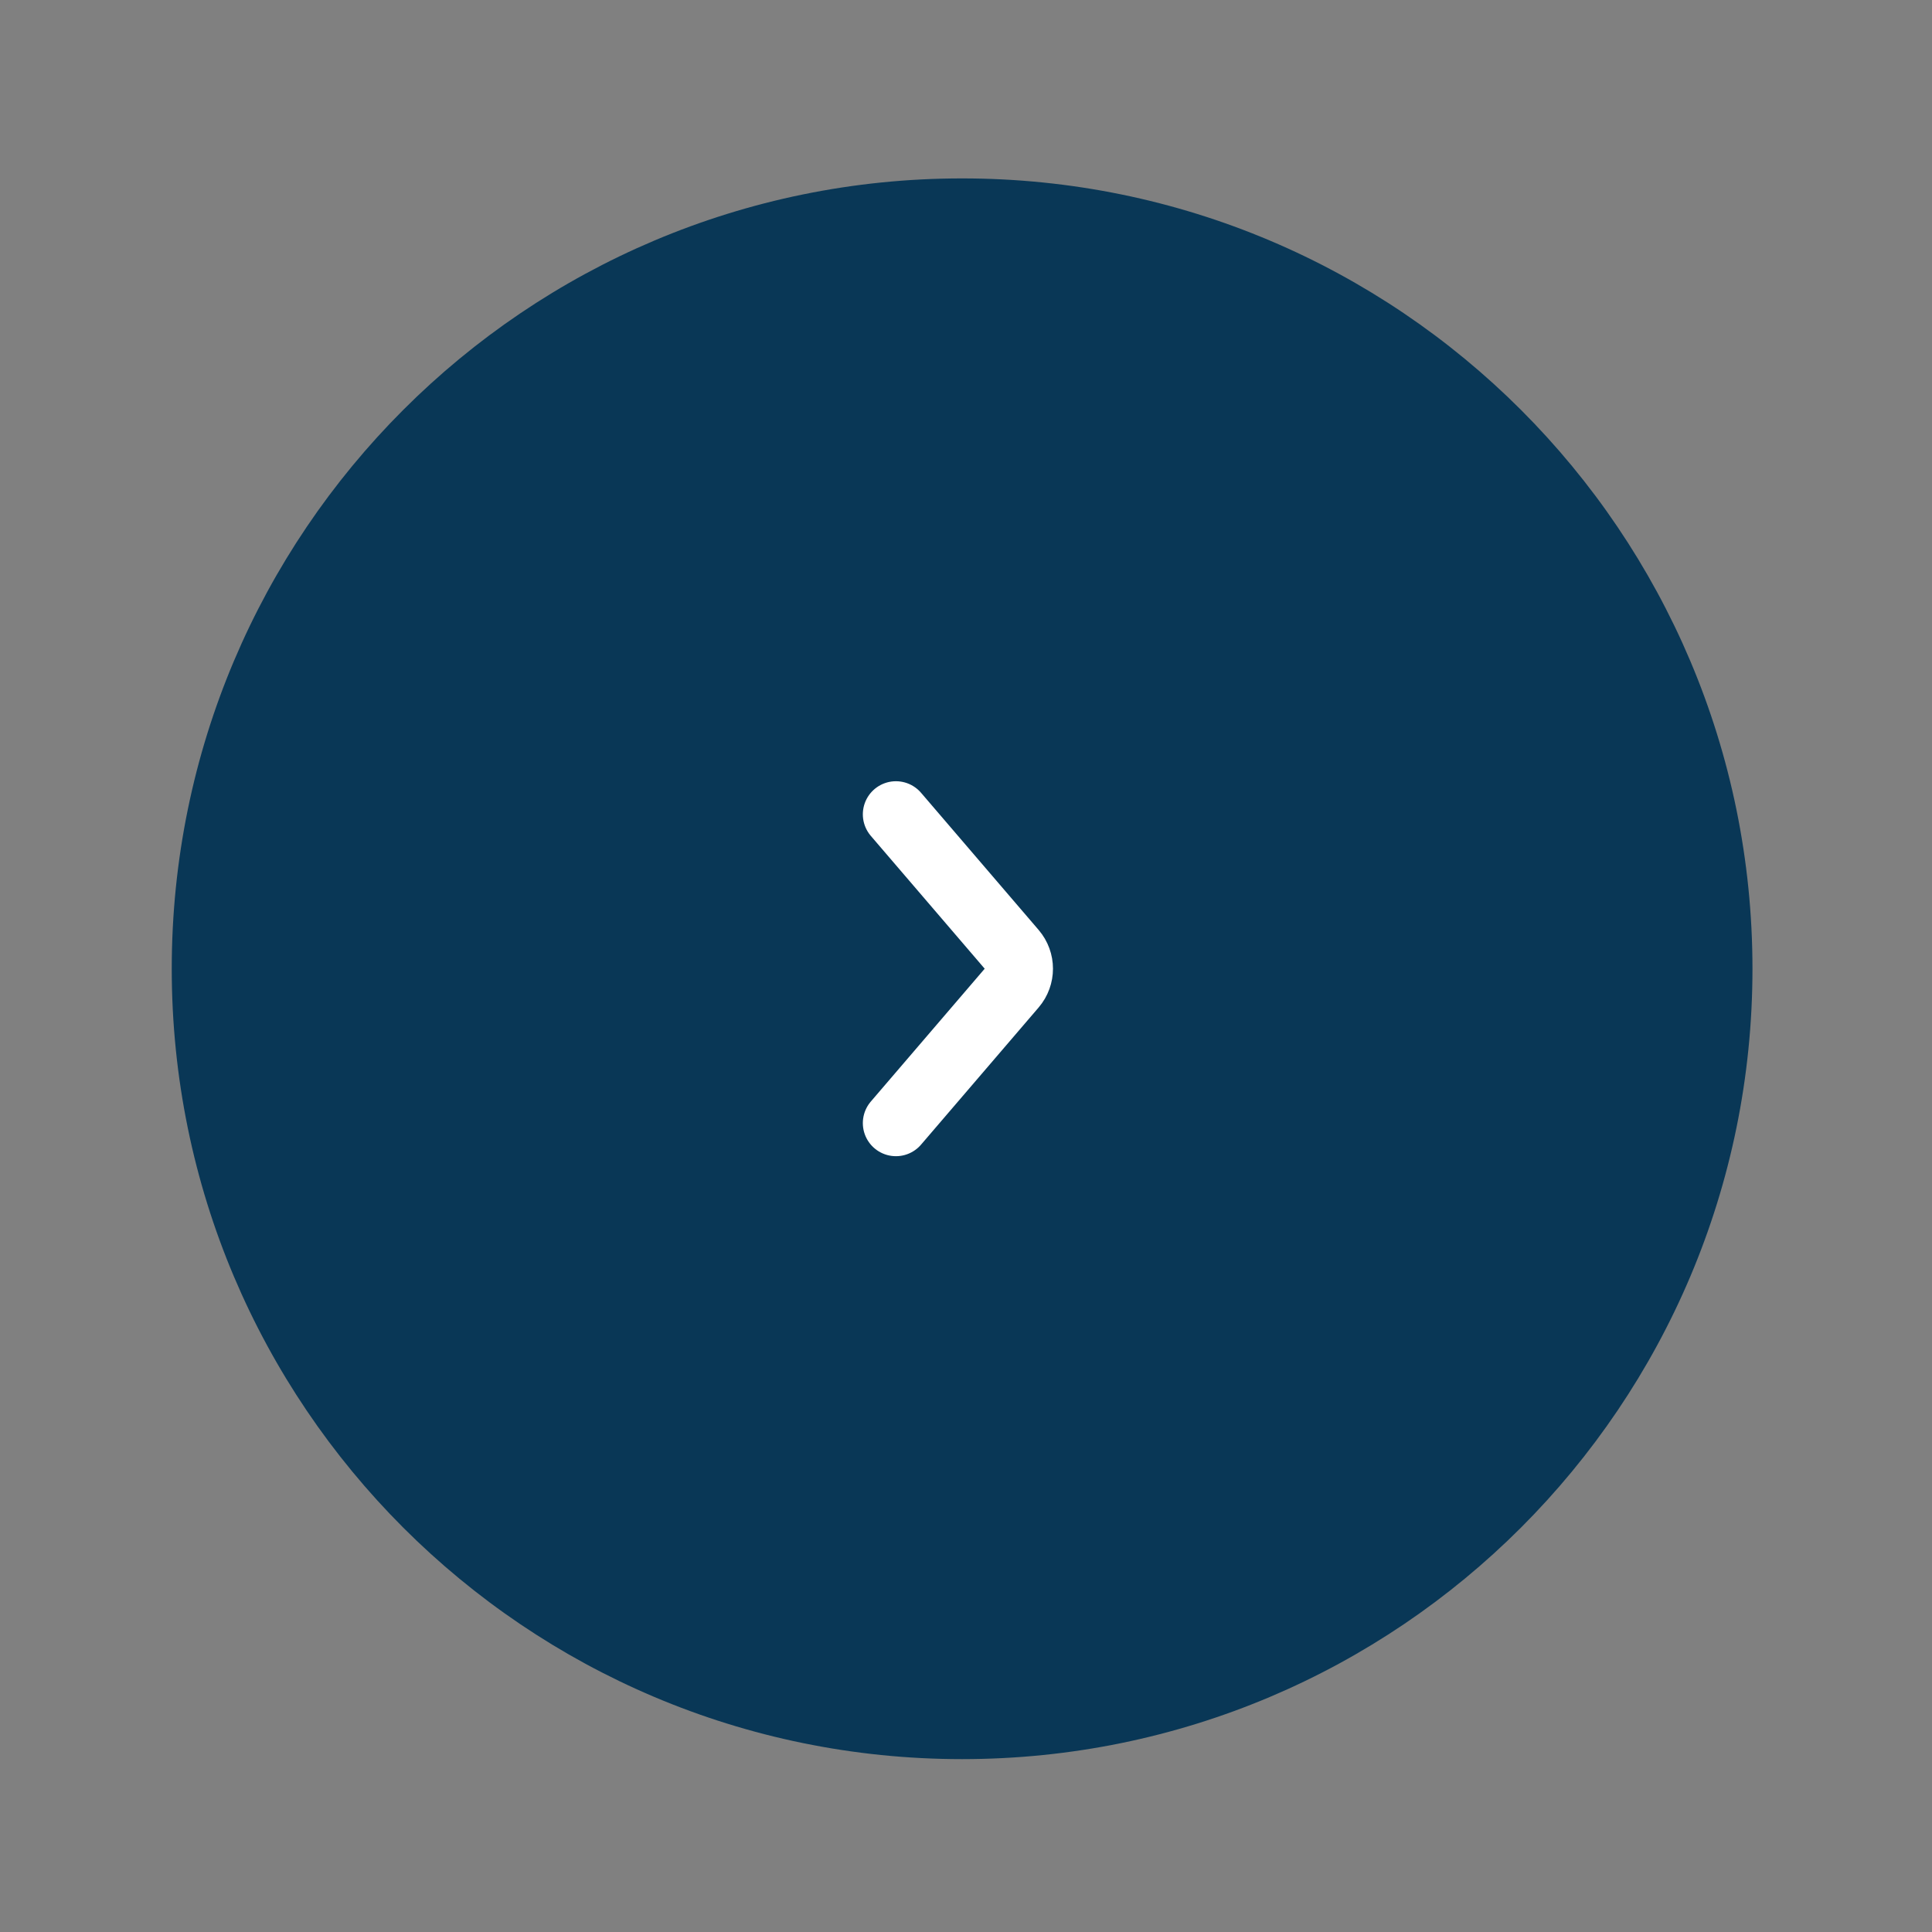 <svg width="67" height="67" viewBox="0 0 67 67" fill="none" xmlns="http://www.w3.org/2000/svg">
<rect x="0" y="0" width="67" height="67" fill="#808080" stroke="none"/>
<path d="M60.774 33.595C60.773 18.457 48.502 6.186 33.364 6.187C18.227 6.187 5.956 18.459 5.956 33.597C5.957 48.734 18.228 61.005 33.366 61.005C48.504 61.004 60.774 48.732 60.774 33.595Z" fill="#093756"/>
<path d="M31.07 38.948L35.148 34.191C35.442 33.848 35.442 33.34 35.148 32.997L31.07 28.24" stroke="white" stroke-width="2.295" stroke-linecap="round"/>
</svg>
